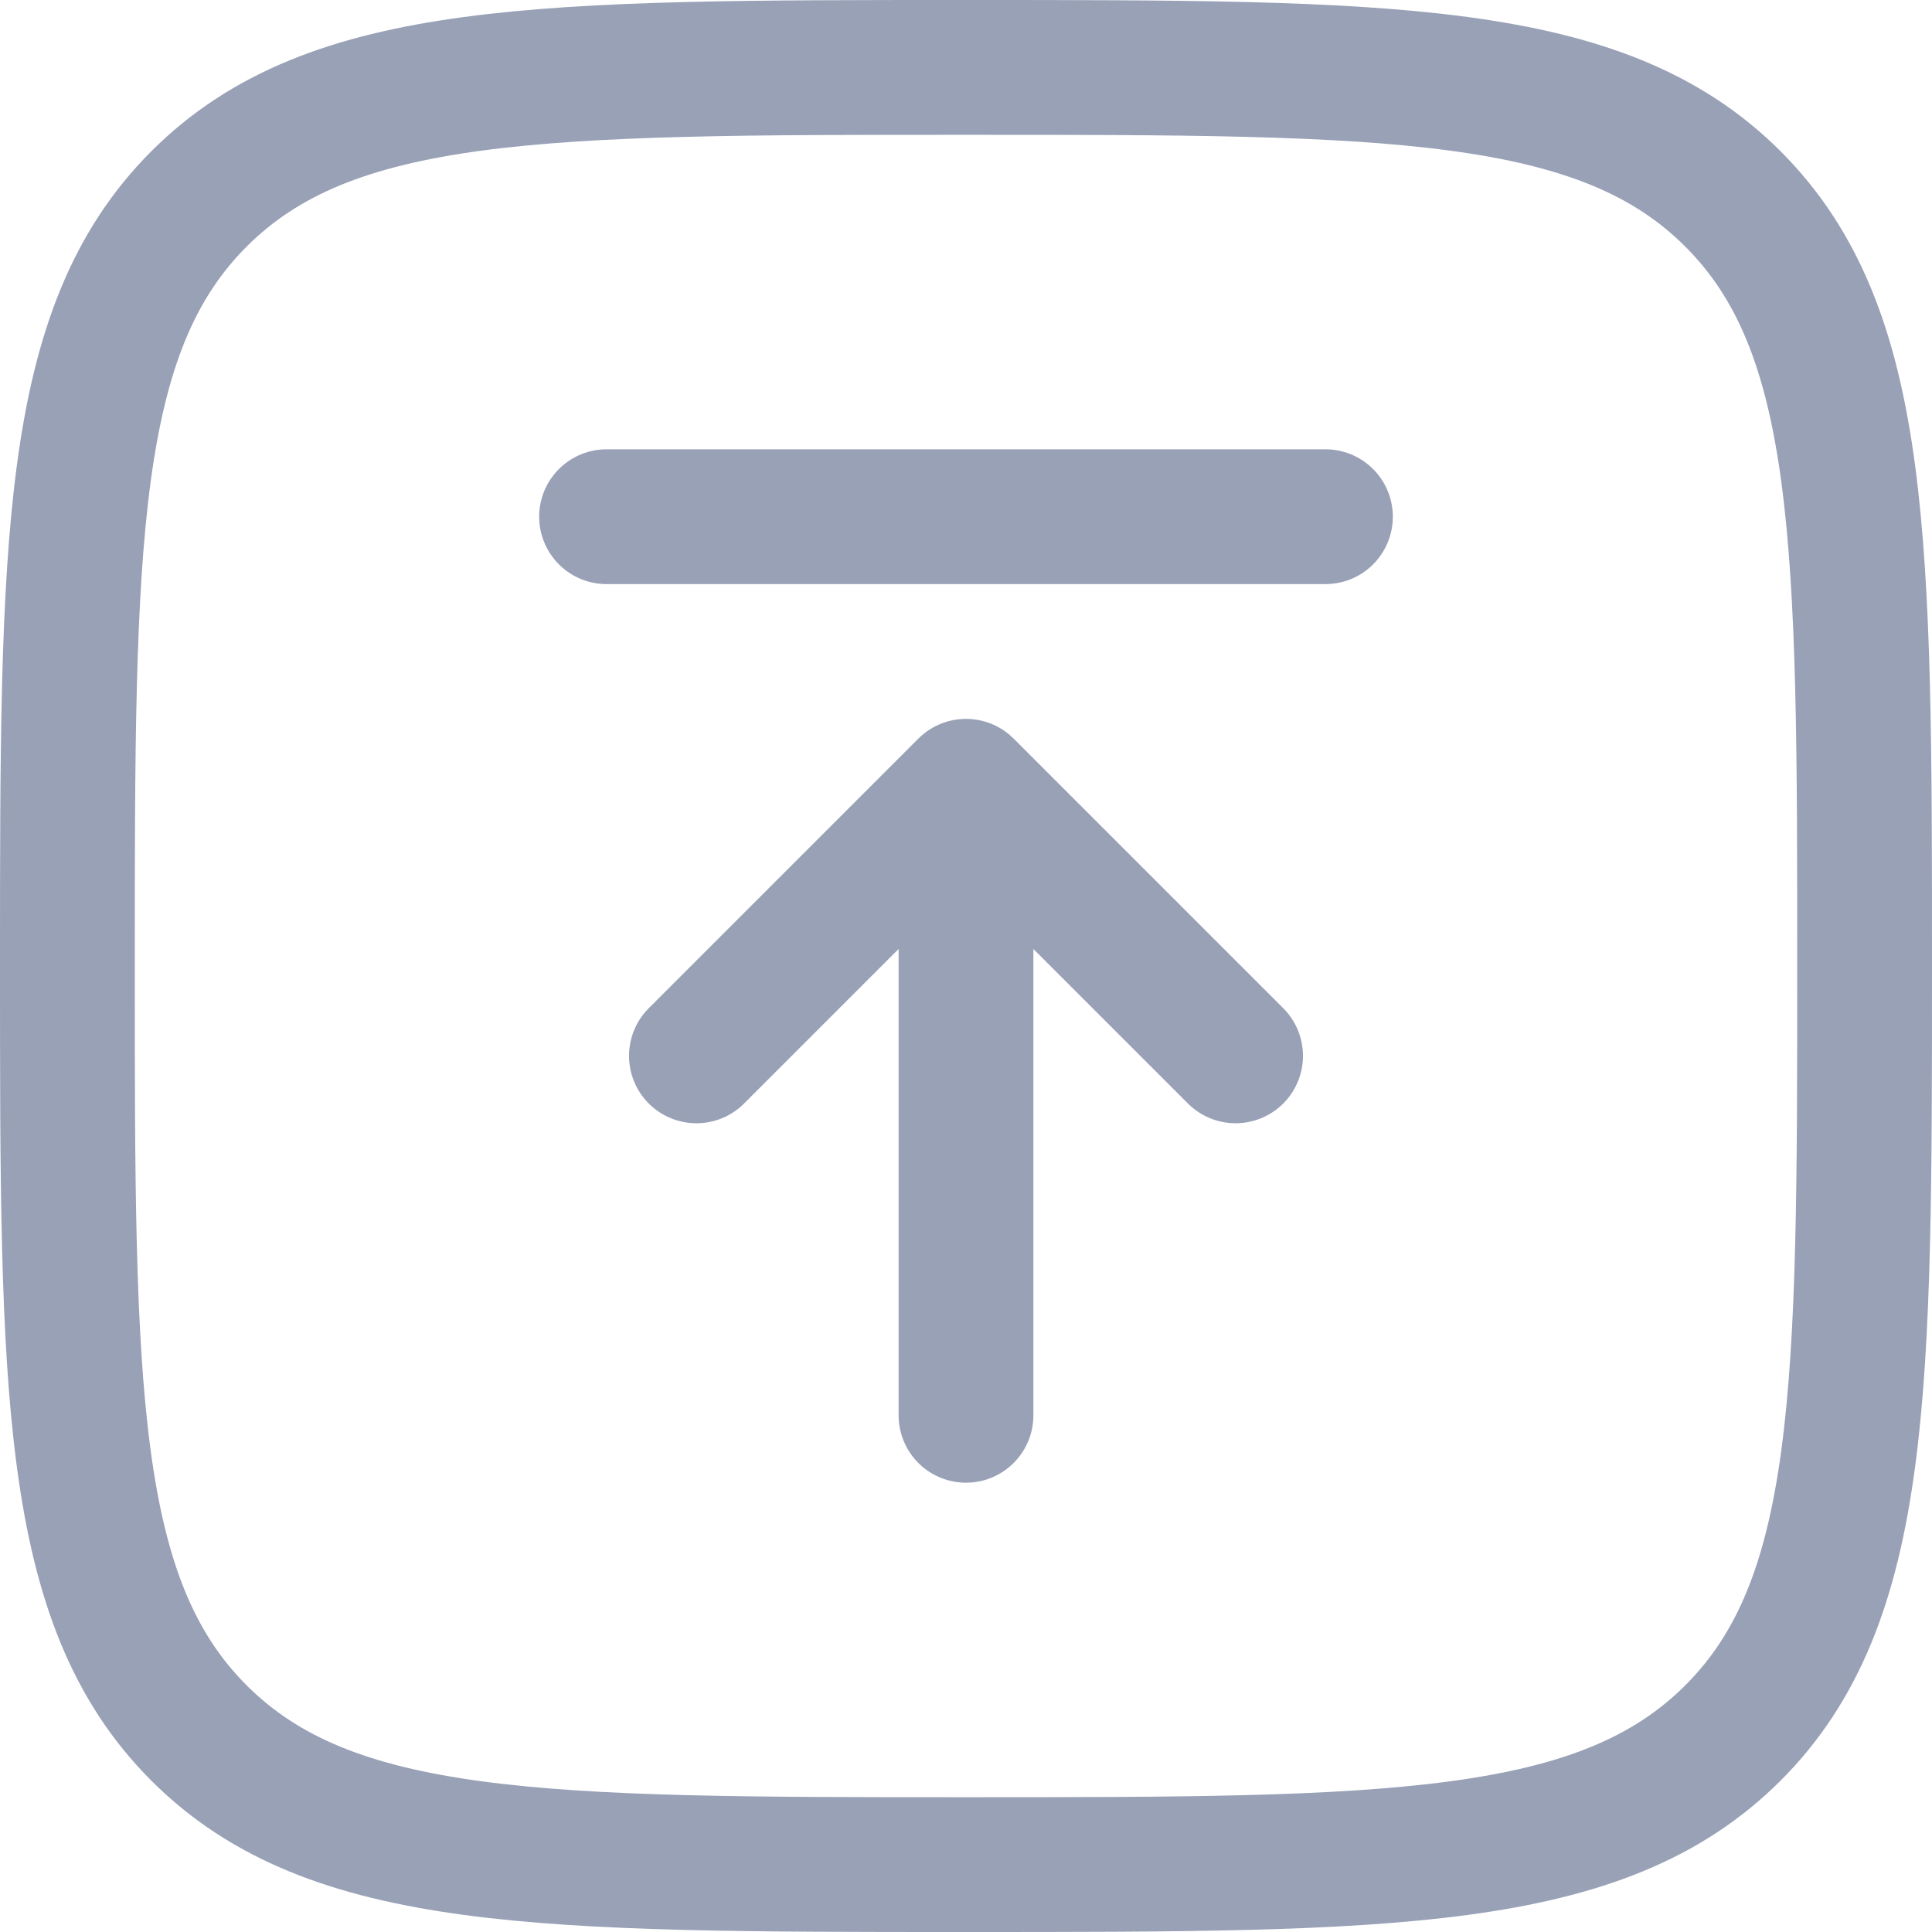 <svg xmlns="http://www.w3.org/2000/svg" width="21.5" height="21.5" viewBox="0 0 21.5 21.5">
  <g id="upload-square-svgrepo-com" transform="translate(-1.25 -1.25)">
    <path id="Path_656" data-name="Path 656" d="M12,17V10m0,0,3,3m-3-3L9,13" fill="none" stroke="#99a1b7" stroke-linecap="round" stroke-linejoin="round" stroke-width="1.5"/>
    <path id="Path_657" data-name="Path 657" d="M16,7H8" fill="none" stroke="#99a1b7" stroke-linecap="round" stroke-width="1.5"/>
    <path id="Path_658" data-name="Path 658" d="M2,12C2,7.286,2,4.929,3.464,3.464S7.286,2,12,2s7.071,0,8.535,1.464S22,7.286,22,12s0,7.071-1.465,8.535S16.714,22,12,22s-7.071,0-8.536-1.465S2,16.714,2,12Z" fill="none" stroke="#99a1b7" stroke-width="1.5"/>
  </g>
</svg>
